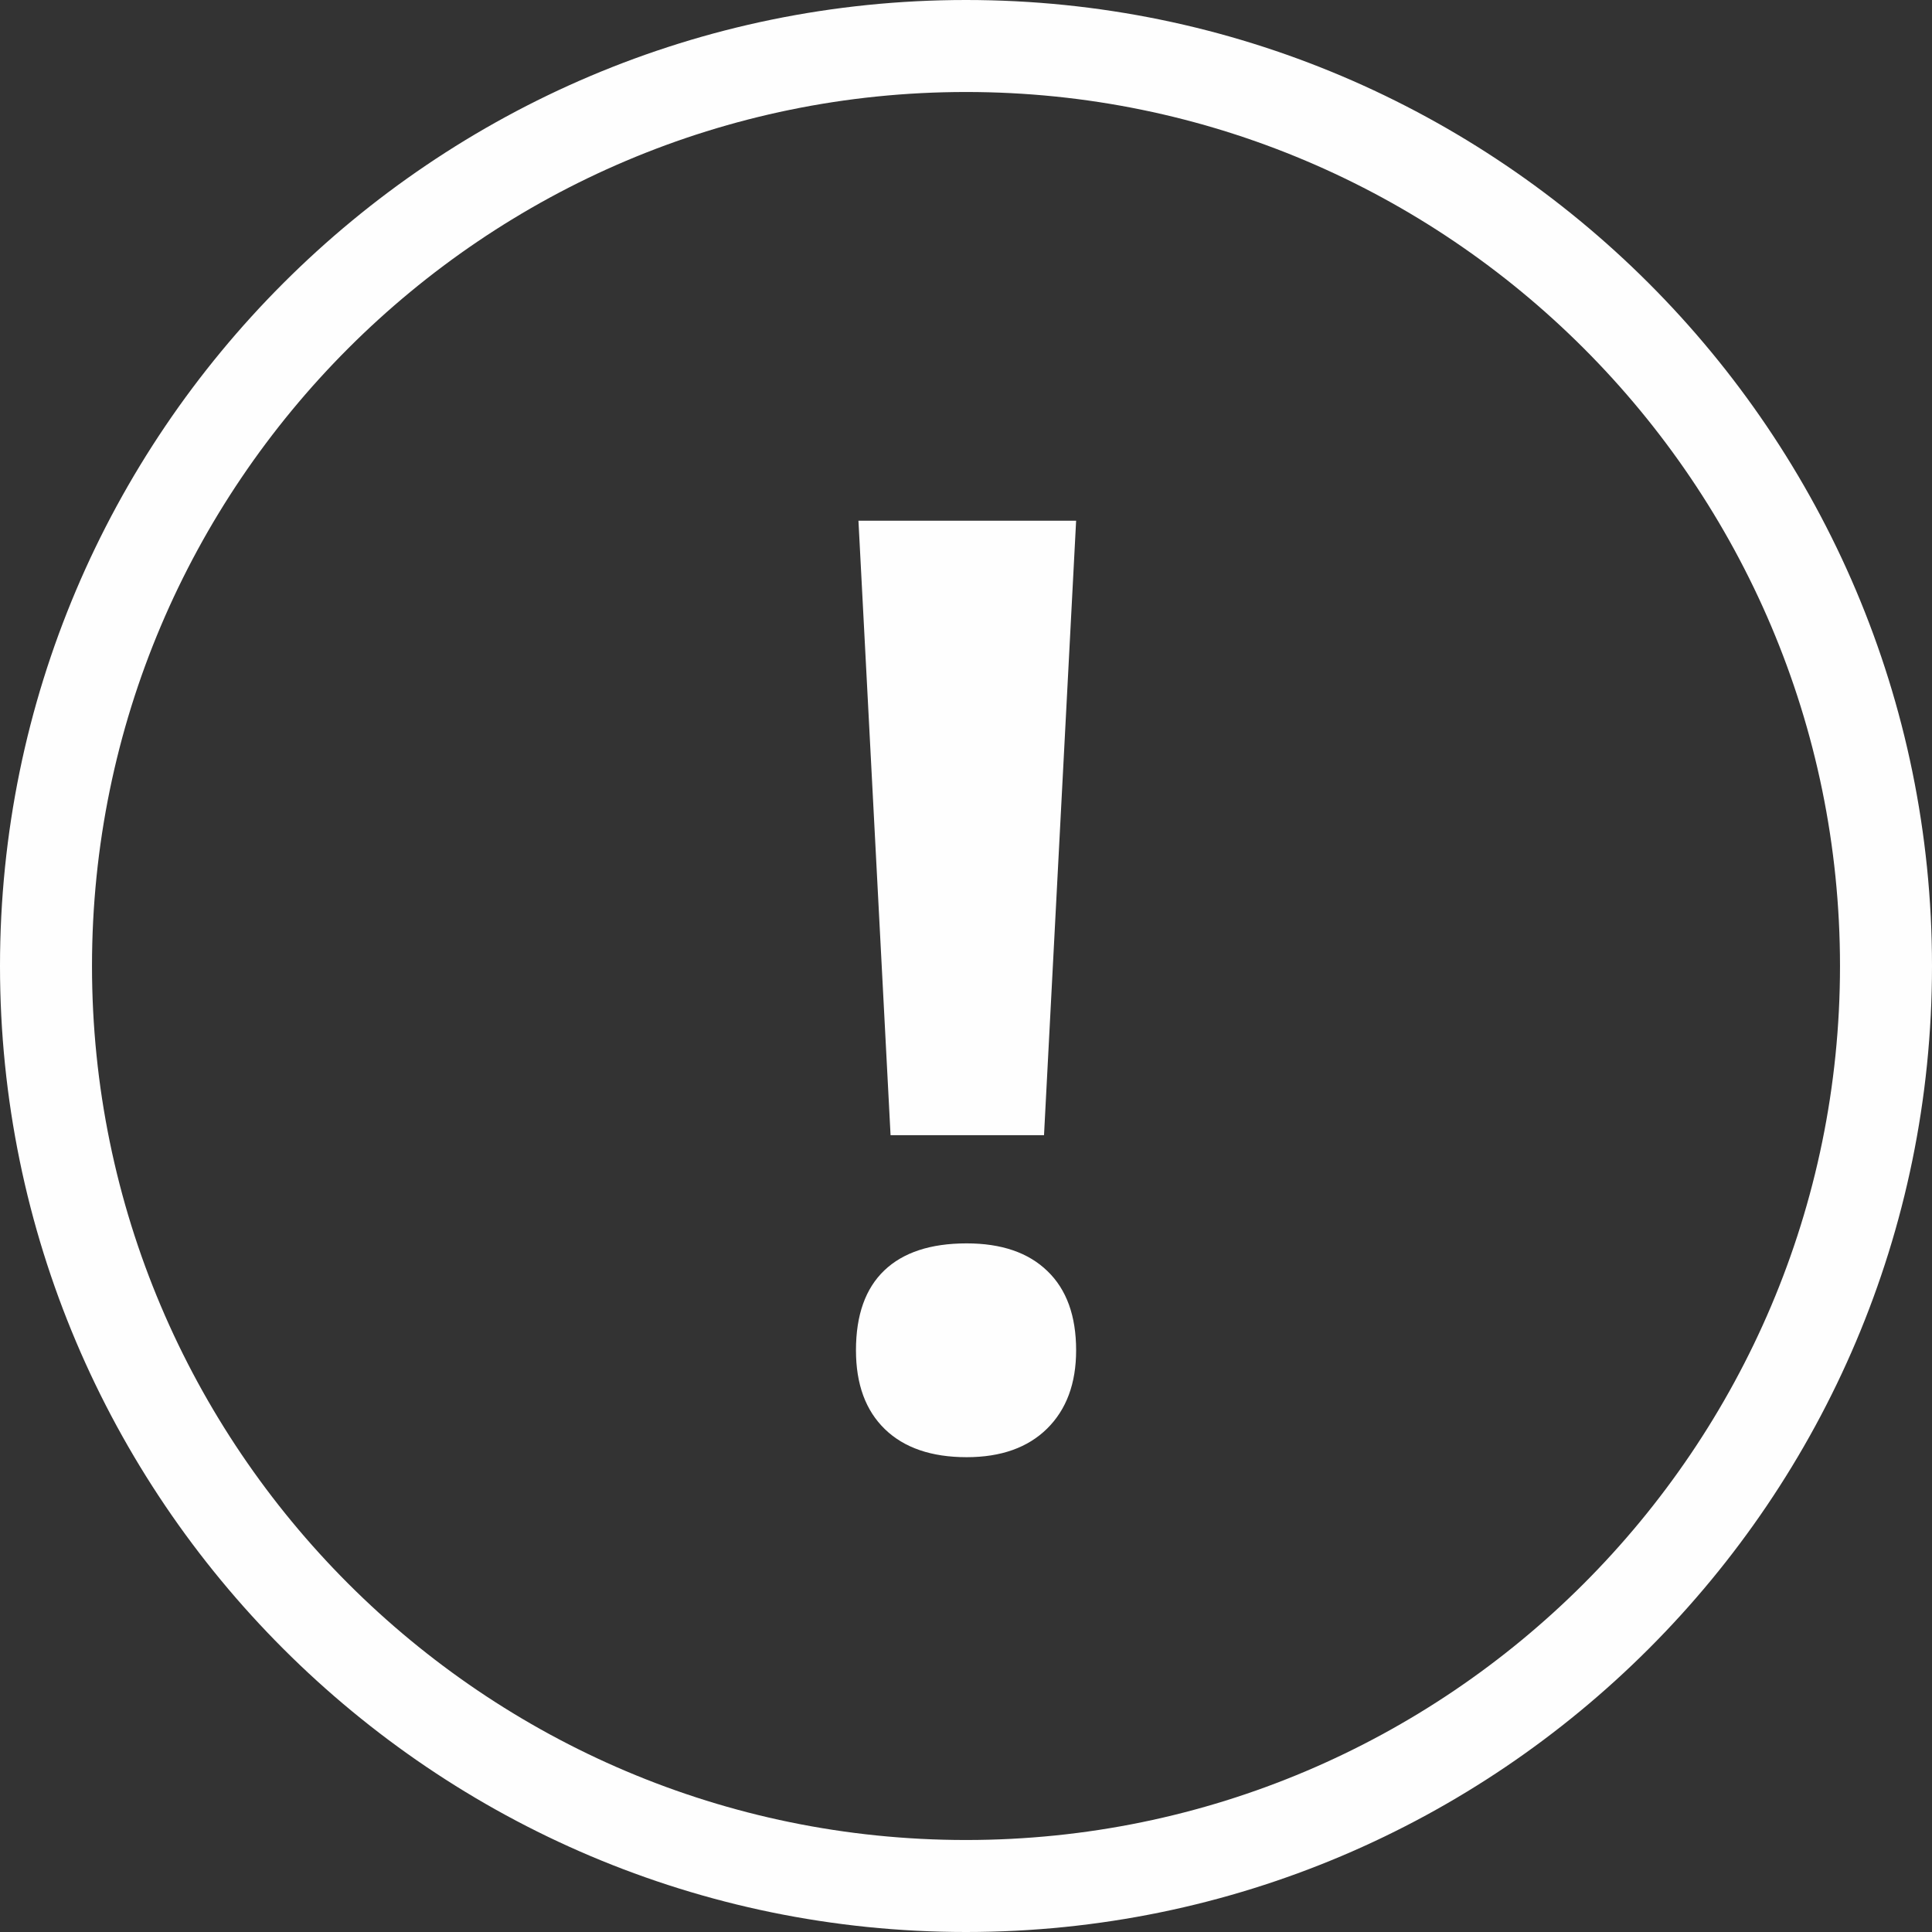 <?xml version="1.0" encoding="UTF-8" standalone="no"?>
<svg width="21px" height="21px" viewBox="0 0 21 21" version="1.1" xmlns="http://www.w3.org/2000/svg" xmlns:xlink="http://www.w3.org/1999/xlink" xmlns:sketch="http://www.bohemiancoding.com/sketch/ns">
    <rect x="0" y="0" width="21" height="21" fill="#333333" stroke="none"/>
    <!-- Generator: Sketch 3.4 (15575) - http://www.bohemiancoding.com/sketch -->
    <title>ico-dsh-notificaciones</title>
    <desc>Created with Sketch.</desc>
    <defs></defs>
    <g id="Page-1" stroke="none" stroke-width="1" fill="none" fill-rule="evenodd" sketch:type="MSPage">
        <g id="ico-dsh-notificaciones" sketch:type="MSLayerGroup" fill="#FEFEFE">
            <path d="M10.5,1 C5.262,1 1,5.262 1,10.5 C1,15.738 5.262,20 10.5,20 C15.738,20 20,15.738 20,10.5 C20,5.262 15.738,1 10.5,1 M10.5,21 C4.71,21 0,16.29 0,10.5 C0,4.71 4.71,0 10.5,0 C16.29,0 21,4.71 21,10.5 C21,16.29 16.29,21 10.5,21" id="Fill-1" sketch:type="MSShapeGroup"></path>
            <path d="M11.348,12.339 L9.68,12.339 L9.331,5.66 L11.697,5.66 L11.348,12.339 Z M9.304,14.677 C9.304,14.294 9.407,14.005 9.612,13.809 C9.817,13.613 10.116,13.515 10.507,13.515 C10.885,13.515 11.178,13.615 11.385,13.816 C11.593,14.016 11.697,14.303 11.697,14.677 C11.697,15.037 11.592,15.32 11.382,15.528 C11.172,15.735 10.881,15.839 10.507,15.839 C10.124,15.839 9.828,15.737 9.619,15.535 C9.409,15.332 9.304,15.046 9.304,14.677 L9.304,14.677 Z" id="Fill-3" sketch:type="MSShapeGroup"></path>
        </g>
    </g>
</svg>